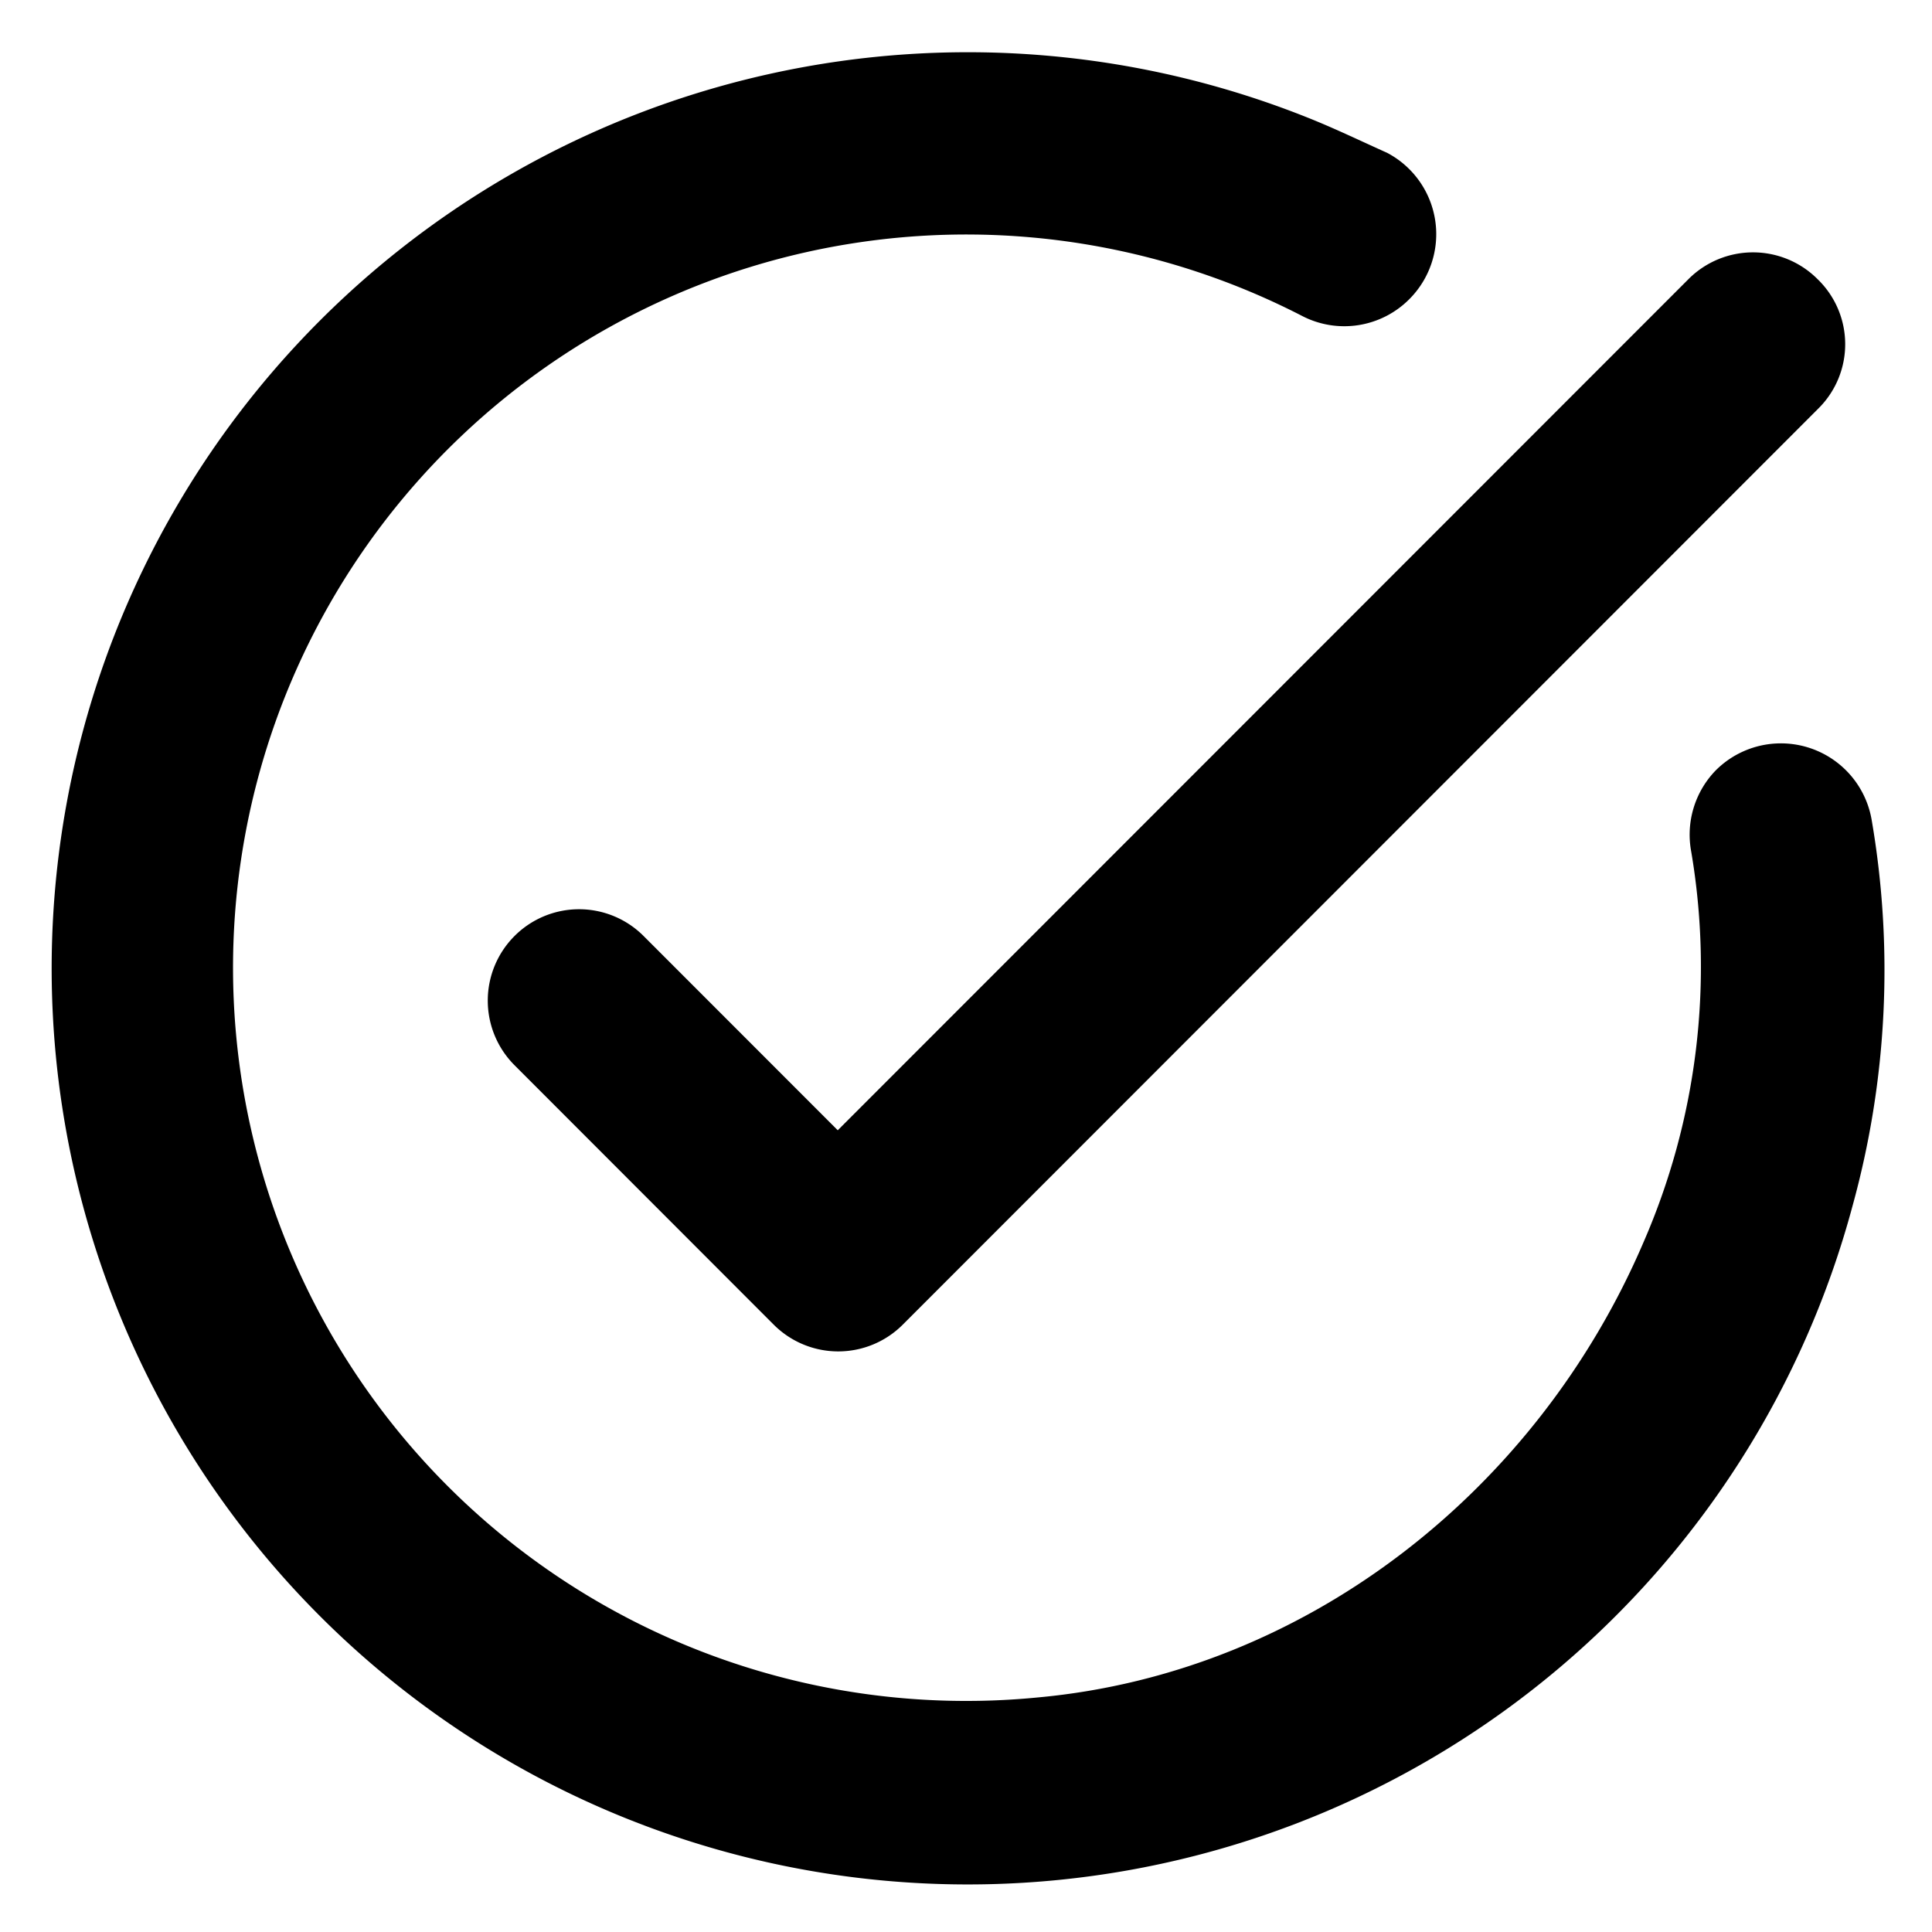 <svg xmlns="http://www.w3.org/2000/svg" viewBox="0 0 74 74"><path d="M69.653,15.642,34.579,50.736a3.492,3.492,0,0,1-4.945,0L19.707,40.8a3.5,3.5,0,0,1,0-4.948h0a3.492,3.492,0,0,1,4.945,0l7.436,7.44,32.584-32.6a3.492,3.492,0,0,1,4.945,0h0A3.465,3.465,0,0,1,69.653,15.642ZM50.292,4.588A35.089,35.089,0,1,0,70.951,46.209a33.958,33.958,0,0,0,.737-14.81,3.527,3.527,0,0,0-5.963-1.9h0a3.534,3.534,0,0,0-.947,3.123,26.4,26.4,0,0,1-1.824,14.95c-4.069,9.51-12.907,16.494-23.184,17.442A28.084,28.084,0,1,1,49.871,12.1a3.512,3.512,0,0,0,4.1-.632h0a3.521,3.521,0,0,0-.842-5.615C52.186,5.43,51.239,4.974,50.292,4.588Z" fill="currentColor"/></svg>
